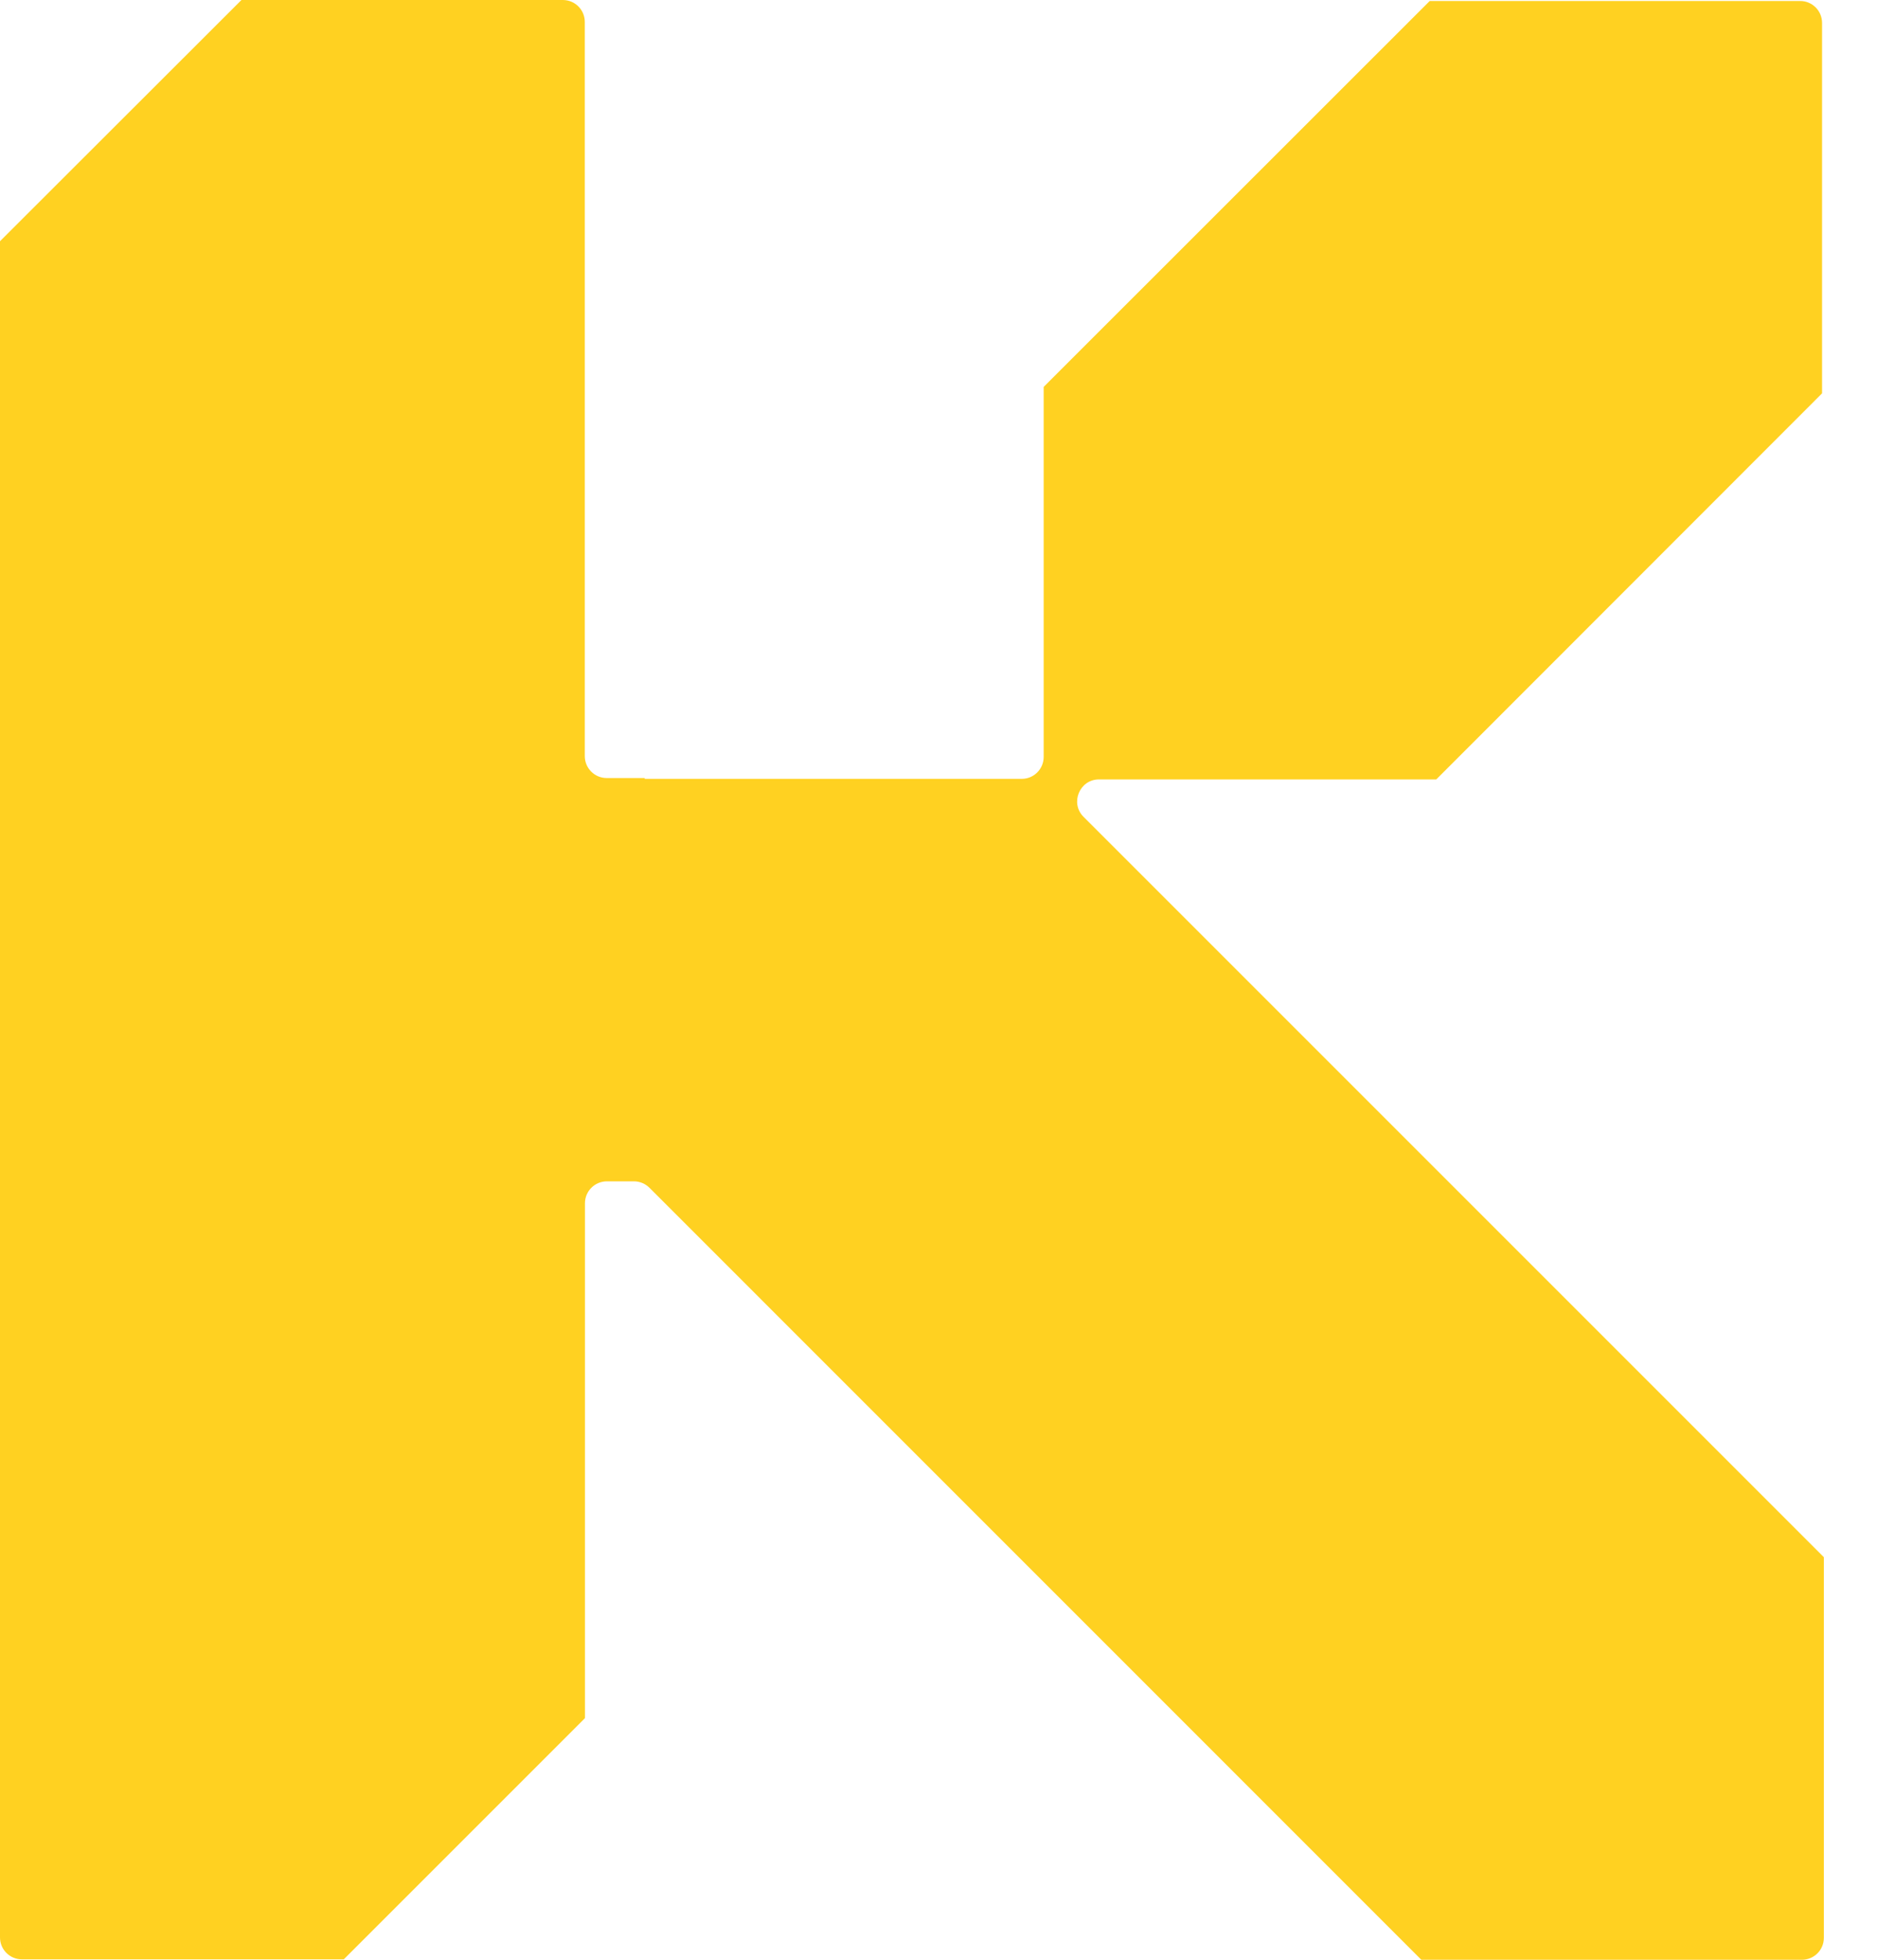 <svg width="23" height="24" viewBox="0 0 23 24" fill="none" xmlns="http://www.w3.org/2000/svg">
<path d="M13.459 9.545H17.59L22.315 4.817V0.281C22.315 0.132 22.195 0.012 22.046 0.012H17.51L12.782 4.738V9.269C12.782 9.418 12.662 9.538 12.514 9.538H7.896V9.528H7.43C7.282 9.528 7.162 9.408 7.162 9.259V0.269C7.162 0.12 7.042 0 6.893 0H2.957L0 2.954V23.726C0 23.875 0.12 23.995 0.269 23.995H4.21L7.164 21.041V14.736C7.164 14.587 7.284 14.467 7.433 14.467H7.764C7.836 14.467 7.903 14.496 7.954 14.546L17.407 24H22.068C22.217 24 22.337 23.88 22.337 23.731V19.07L13.27 10.003C13.102 9.835 13.222 9.545 13.459 9.545Z" fill="#FFD121"/>
</svg>
